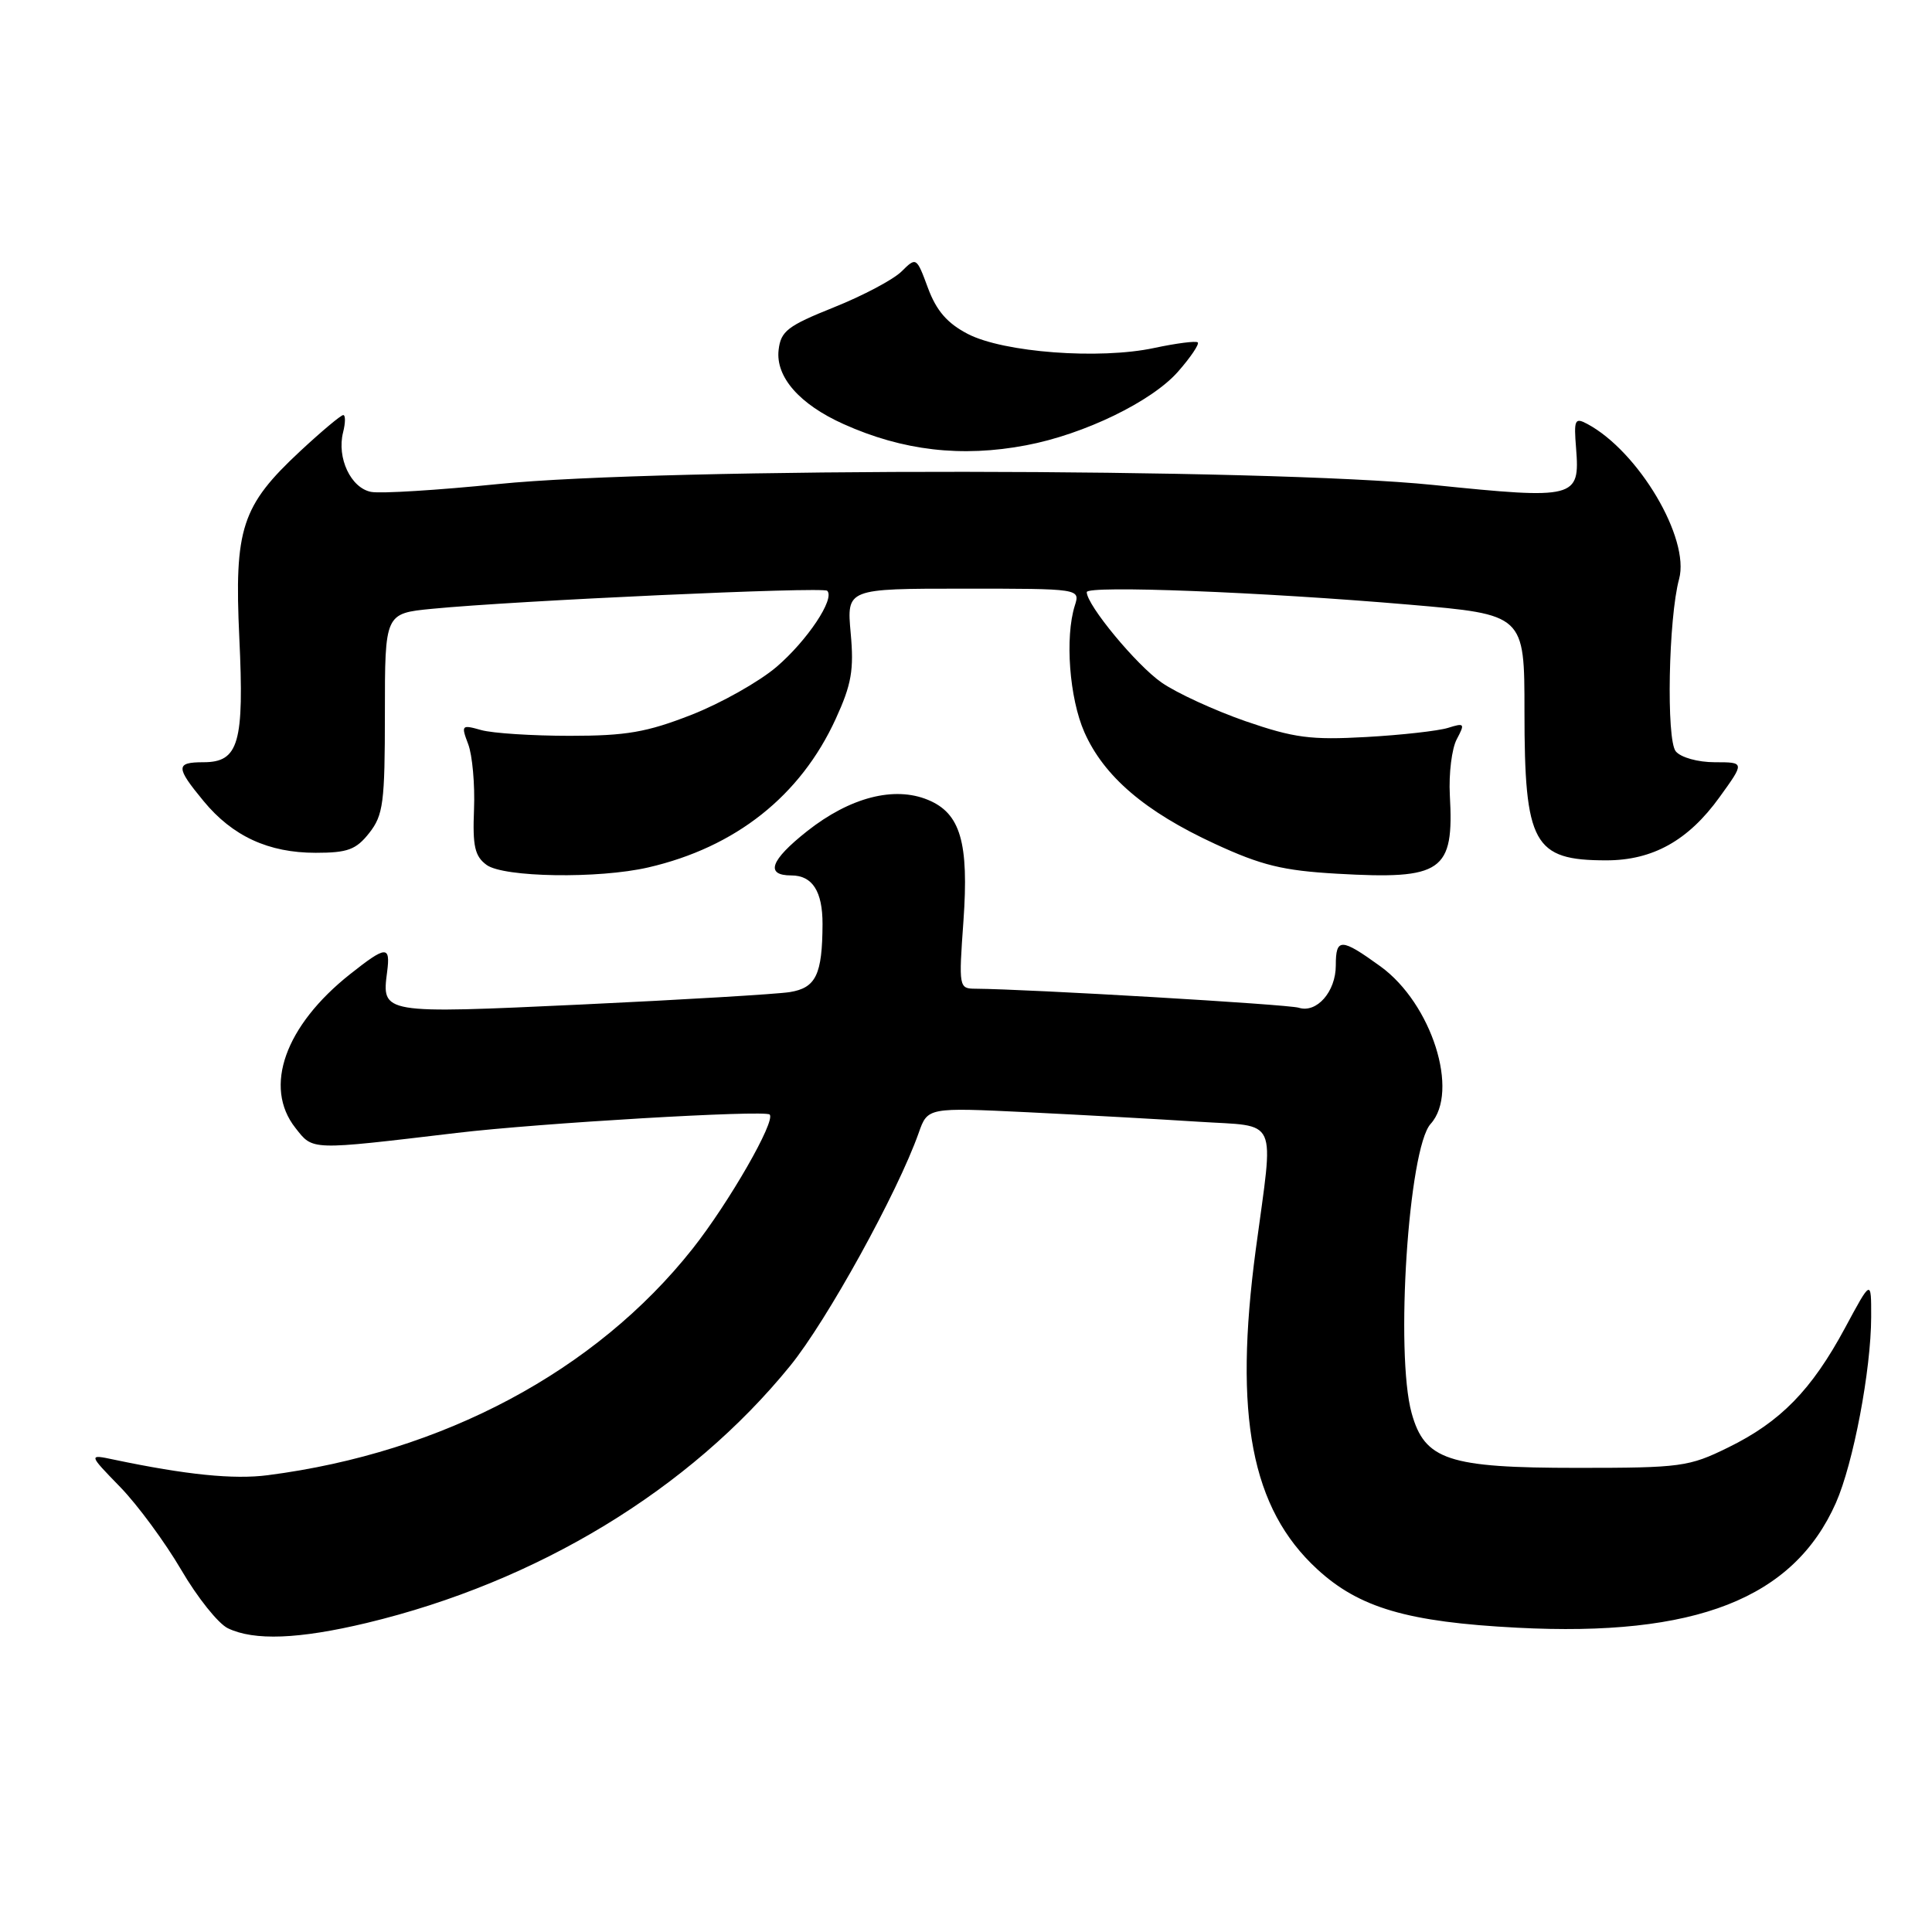 <?xml version="1.0" encoding="UTF-8" standalone="no"?>
<!DOCTYPE svg PUBLIC "-//W3C//DTD SVG 1.1//EN" "http://www.w3.org/Graphics/SVG/1.1/DTD/svg11.dtd" >
<svg xmlns="http://www.w3.org/2000/svg" xmlns:xlink="http://www.w3.org/1999/xlink" version="1.1" viewBox="0 0 256 256">
 <g >
 <path fill="currentColor"
d=" M 48.59 215.05 C 71.21 209.62 91.38 197.38 104.71 180.97 C 109.58 174.98 118.93 158.03 121.73 150.12 C 122.92 146.74 122.92 146.74 136.21 147.38 C 143.52 147.74 153.66 148.30 158.75 148.63 C 169.57 149.34 168.80 147.63 166.40 165.54 C 163.45 187.62 165.80 199.88 174.52 207.91 C 180.09 213.05 186.51 214.93 201.03 215.68 C 224.67 216.91 237.65 211.83 243.27 199.13 C 245.57 193.92 247.93 181.52 247.94 174.50 C 247.95 169.50 247.95 169.50 244.48 175.95 C 240.05 184.18 235.93 188.40 229.01 191.79 C 223.79 194.36 222.74 194.50 209.00 194.50 C 191.90 194.50 188.78 193.47 187.05 187.25 C 184.85 179.33 186.63 152.17 189.56 148.93 C 193.43 144.66 189.71 132.98 182.93 128.06 C 177.69 124.27 177.00 124.25 177.00 127.93 C 177.00 131.40 174.47 134.29 172.09 133.53 C 170.67 133.08 136.26 131.06 129.26 131.01 C 127.06 131.00 127.03 130.84 127.66 122.06 C 128.40 111.63 127.27 107.77 122.97 105.99 C 118.49 104.13 112.62 105.65 106.94 110.14 C 102.06 114.00 101.35 116.00 104.86 116.00 C 107.65 116.00 109.00 118.11 108.99 122.45 C 108.96 129.15 108.12 130.90 104.64 131.46 C 102.91 131.73 90.53 132.47 77.13 133.10 C 50.50 134.34 50.57 134.35 51.30 128.75 C 51.75 125.26 51.16 125.30 46.39 129.08 C 37.77 135.91 34.87 144.03 39.14 149.45 C 41.51 152.46 40.94 152.44 60.50 150.12 C 71.39 148.82 101.31 147.06 101.98 147.68 C 102.84 148.48 96.58 159.39 91.75 165.49 C 78.92 181.69 58.68 192.48 35.49 195.47 C 30.97 196.06 24.67 195.42 15.10 193.41 C 11.70 192.69 11.70 192.69 15.92 197.03 C 18.24 199.42 21.87 204.36 24.01 208.01 C 26.14 211.66 28.92 215.14 30.19 215.75 C 33.67 217.43 39.60 217.20 48.59 215.05 Z  M 85.89 114.94 C 97.47 112.27 106.07 105.46 110.74 95.25 C 112.83 90.69 113.17 88.77 112.72 83.88 C 112.19 78.00 112.19 78.00 127.66 78.00 C 143.13 78.00 143.13 78.00 142.42 80.24 C 141.09 84.45 141.70 92.53 143.69 97.03 C 146.28 102.88 151.72 107.54 160.97 111.81 C 167.15 114.67 170.00 115.36 177.14 115.77 C 191.15 116.57 192.68 115.51 192.11 105.35 C 191.96 102.51 192.37 99.18 193.03 97.95 C 194.14 95.86 194.06 95.76 191.86 96.45 C 190.56 96.85 185.68 97.40 181.00 97.66 C 173.68 98.07 171.47 97.78 165.03 95.56 C 160.93 94.13 155.93 91.84 153.93 90.45 C 150.60 88.15 144.00 80.17 144.00 78.46 C 144.00 77.54 167.20 78.44 186.75 80.12 C 202.00 81.43 202.00 81.43 202.00 94.26 C 202.00 111.86 203.18 114.00 212.85 114.00 C 219.00 114.00 223.71 111.37 227.84 105.64 C 231.19 101.00 231.19 101.00 227.22 101.00 C 224.98 101.00 222.72 100.37 222.05 99.56 C 220.77 98.02 221.08 81.89 222.49 76.72 C 223.95 71.35 217.12 59.81 210.32 56.17 C 208.67 55.29 208.53 55.60 208.84 59.41 C 209.36 66.04 208.80 66.19 189.93 64.26 C 167.83 62.00 87.79 61.92 66.00 64.14 C 58.02 64.95 50.45 65.42 49.18 65.18 C 46.49 64.67 44.61 60.68 45.46 57.29 C 45.78 56.03 45.79 55.00 45.48 55.00 C 45.17 55.00 42.62 57.14 39.81 59.75 C 32.00 67.02 31.03 70.00 31.71 84.50 C 32.37 98.46 31.64 101.00 26.96 101.00 C 23.26 101.00 23.26 101.65 26.97 106.14 C 30.81 110.80 35.57 113.00 41.83 113.00 C 46.07 113.00 47.18 112.59 48.93 110.37 C 50.79 108.00 51.00 106.37 51.00 94.50 C 51.00 81.28 51.00 81.28 57.25 80.67 C 68.30 79.59 109.06 77.73 109.61 78.28 C 110.67 79.33 106.97 84.87 102.89 88.37 C 100.59 90.33 95.52 93.19 91.61 94.72 C 85.70 97.03 82.98 97.50 75.50 97.50 C 70.55 97.50 65.27 97.16 63.77 96.74 C 61.15 96.00 61.08 96.08 62.04 98.61 C 62.59 100.06 62.94 103.94 62.81 107.23 C 62.61 112.13 62.91 113.46 64.48 114.61 C 66.74 116.26 79.30 116.46 85.89 114.94 Z  M 135.98 59.00 C 143.66 57.55 152.62 53.20 156.09 49.25 C 157.76 47.35 158.94 45.60 158.71 45.37 C 158.48 45.15 155.88 45.48 152.93 46.11 C 145.68 47.66 132.99 46.71 128.24 44.25 C 125.52 42.84 124.08 41.18 122.96 38.16 C 121.44 34.05 121.41 34.04 119.46 35.97 C 118.38 37.04 114.35 39.18 110.50 40.72 C 104.36 43.18 103.46 43.87 103.17 46.37 C 102.76 49.94 105.93 53.57 111.77 56.19 C 119.61 59.72 127.43 60.63 135.98 59.00 Z "/>
</g>
</svg>
